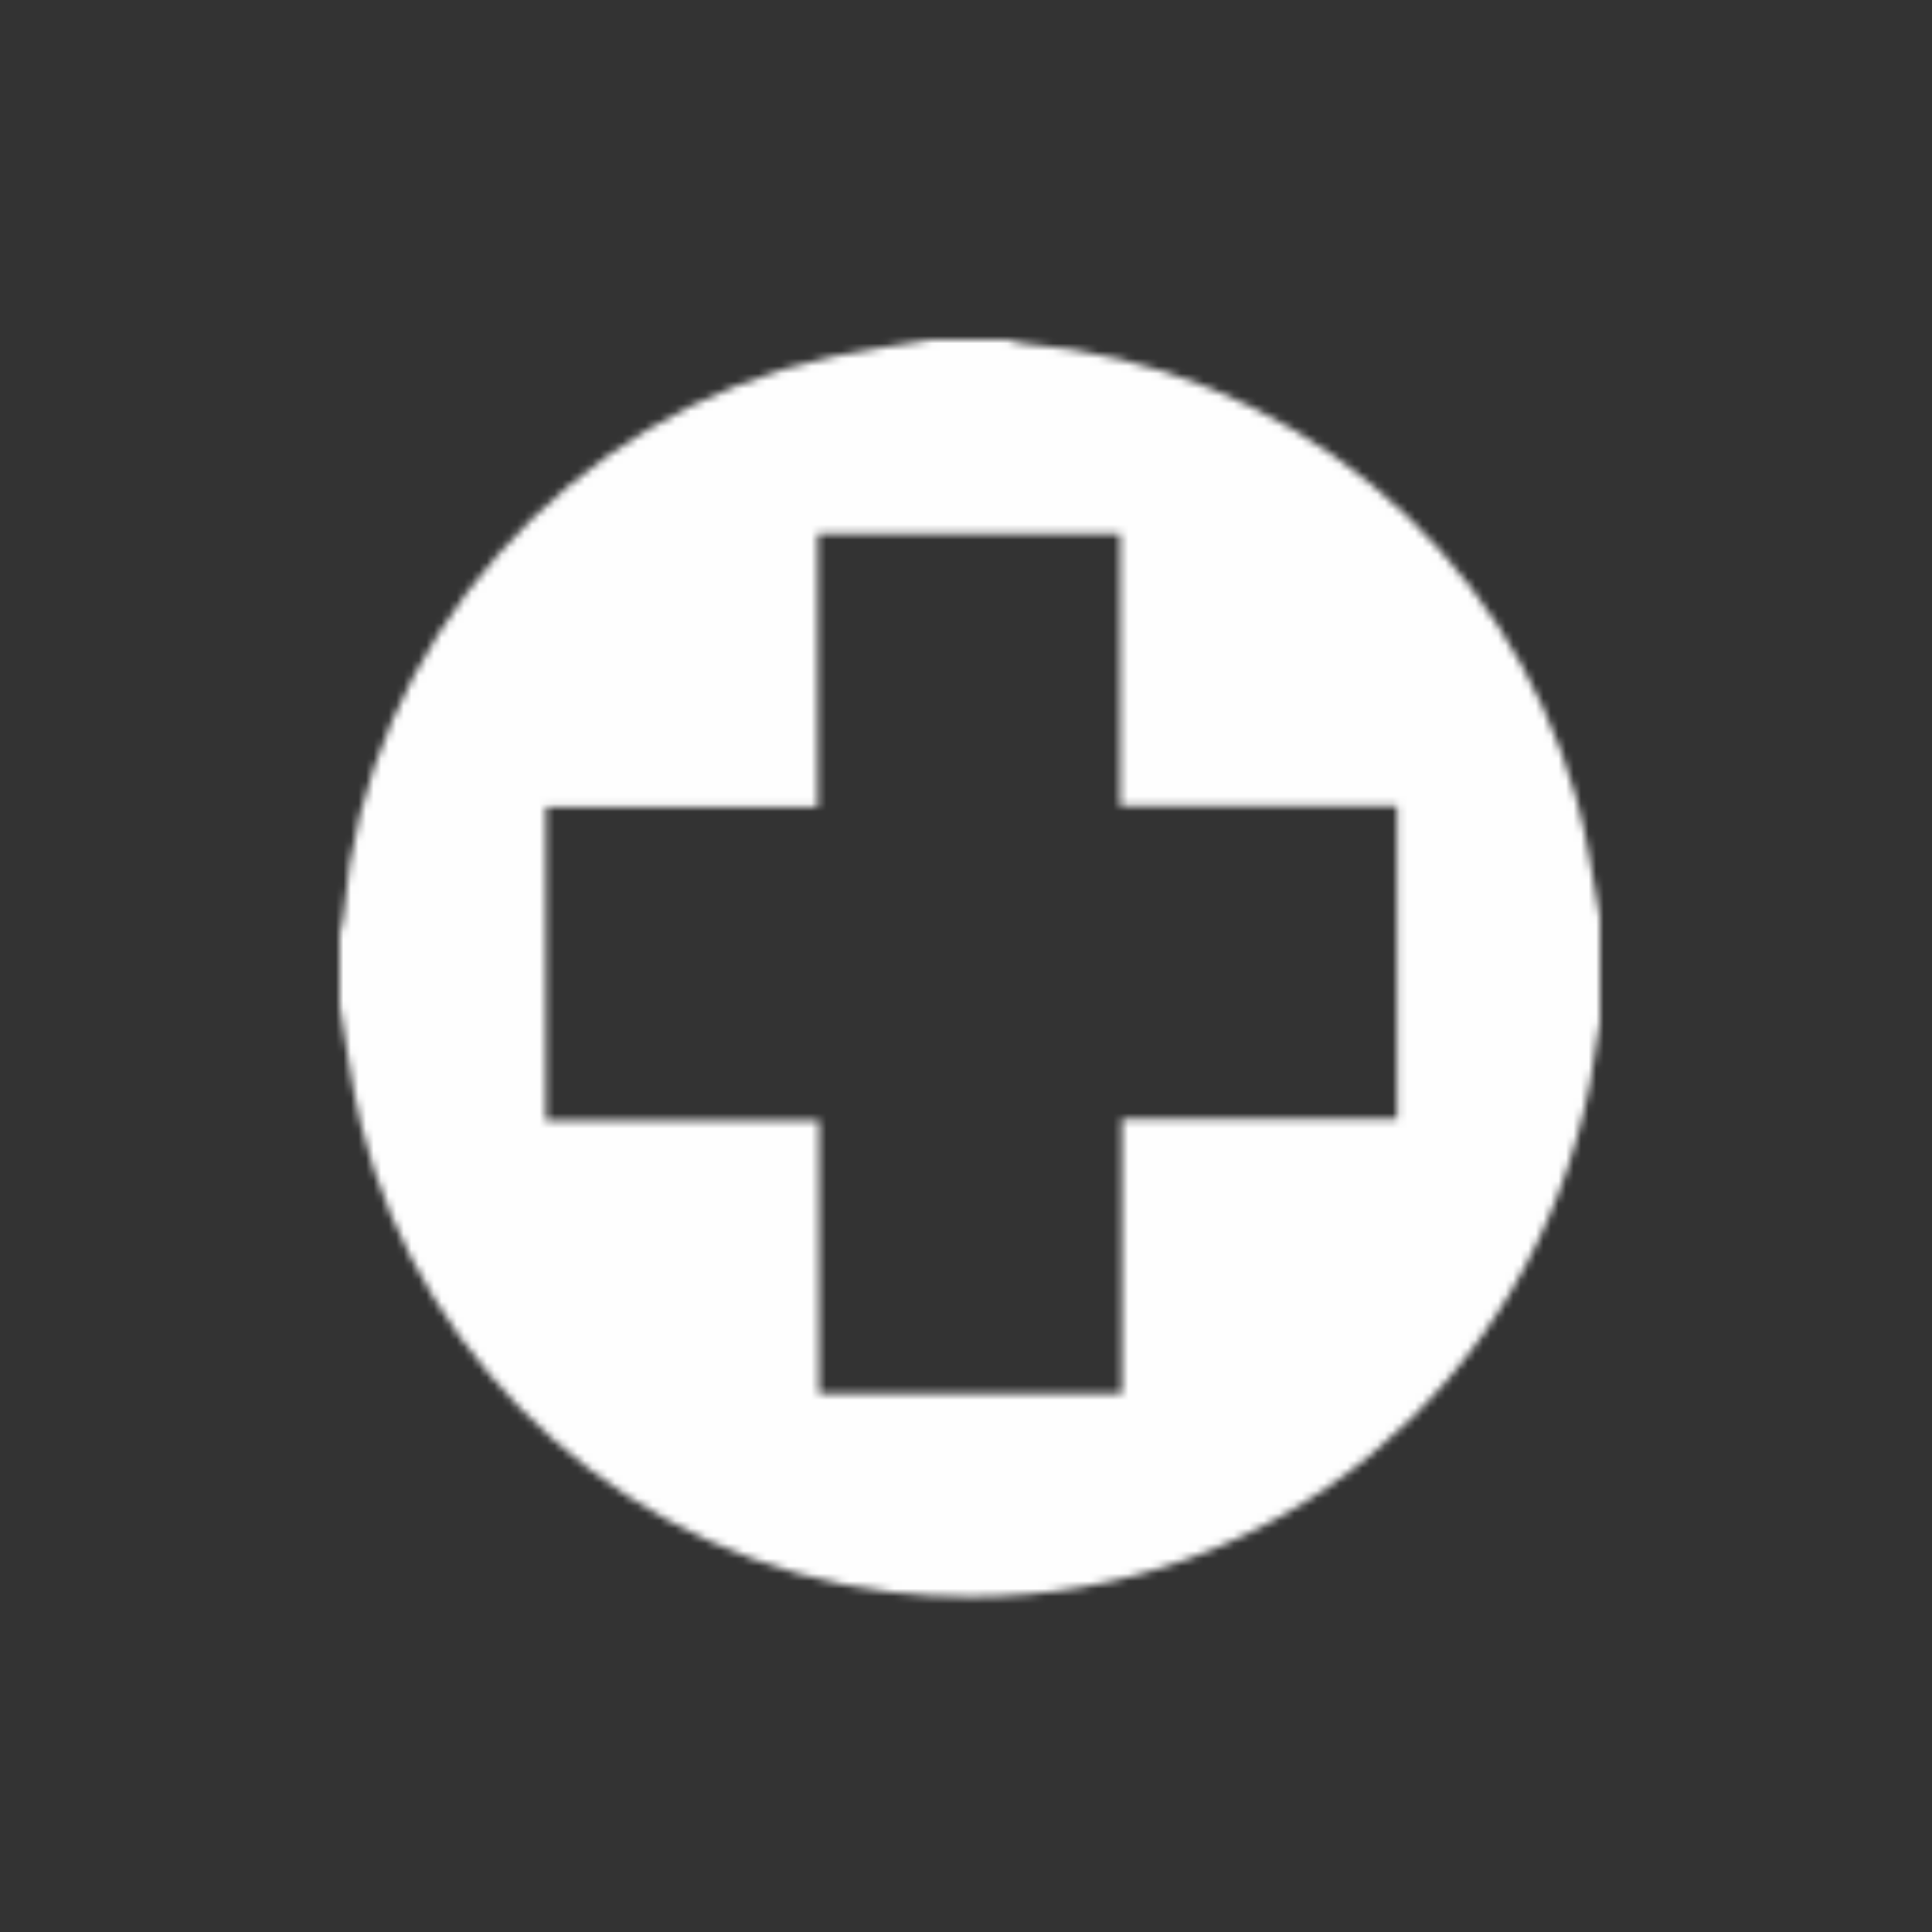 <?xml version="1.0" encoding="UTF-8" standalone="no"?>
<svg width="256px" height="256px" viewBox="0 0 256 256" version="1.1" xmlns="http://www.w3.org/2000/svg" xmlns:xlink="http://www.w3.org/1999/xlink">
    <rect x="0" y="0" width="256" height="256" fill="#333333" stroke="none"/>
    <!-- Generator: Sketch 3.7 (28169) - http://www.bohemiancoding.com/sketch -->
    <title>256</title>
    <desc>Created with Sketch.</desc>
    <defs>
        <path d="M78.49,0 C74.141,0.733 69.759,1.306 65.446,2.224 C30.338,9.691 3.366,40.446 0.534,76.124 C0.464,77.02 0.183,77.898 0,78.784 L0,88.215 C0.923,93.473 1.547,98.801 2.818,103.972 C10.888,136.859 39.463,161.992 73.099,165.973 C76.569,166.385 80.007,166.589 83.403,166.594 L83.758,166.594 C123.745,166.499 157.762,138.951 165.689,98.579 C166.221,95.883 166.568,93.149 167,90.435 L167,76.565 C165.987,71.334 165.339,66 163.901,60.886 C154.471,27.337 125.426,3.505 90.619,0.515 C89.906,0.455 89.213,0.178 88.51,0 L78.49,0 L78.49,0 Z M27.335,61.931 L63.349,61.931 L63.349,25.722 L103.424,25.722 L103.424,61.799 L140.134,61.799 L140.134,103.283 L103.647,103.283 L103.647,139.682 L63.534,139.682 L63.534,103.45 L27.335,103.45 L27.335,61.931 L27.335,61.931 Z" id="path-1"></path>
    </defs>
    <g id="Page-1" stroke="none" stroke-width="1" fill="none" fill-rule="evenodd">
        <g id="256">
            <g id="Page-1" transform="translate(45, 45)">
                <mask id="mask-2" fill="white">
                    <use xlink:href="#path-1"></use>
                </mask>
                <g id="Clip-2"></g>
                <polygon id="Fill-1" fill="#FEFEFE" mask="url(#mask-2)" points="-8.789 175.385 175.789 175.385 175.789 -8.789 -8.789 -8.789"></polygon>
            </g>
        </g>
    </g>
</svg>